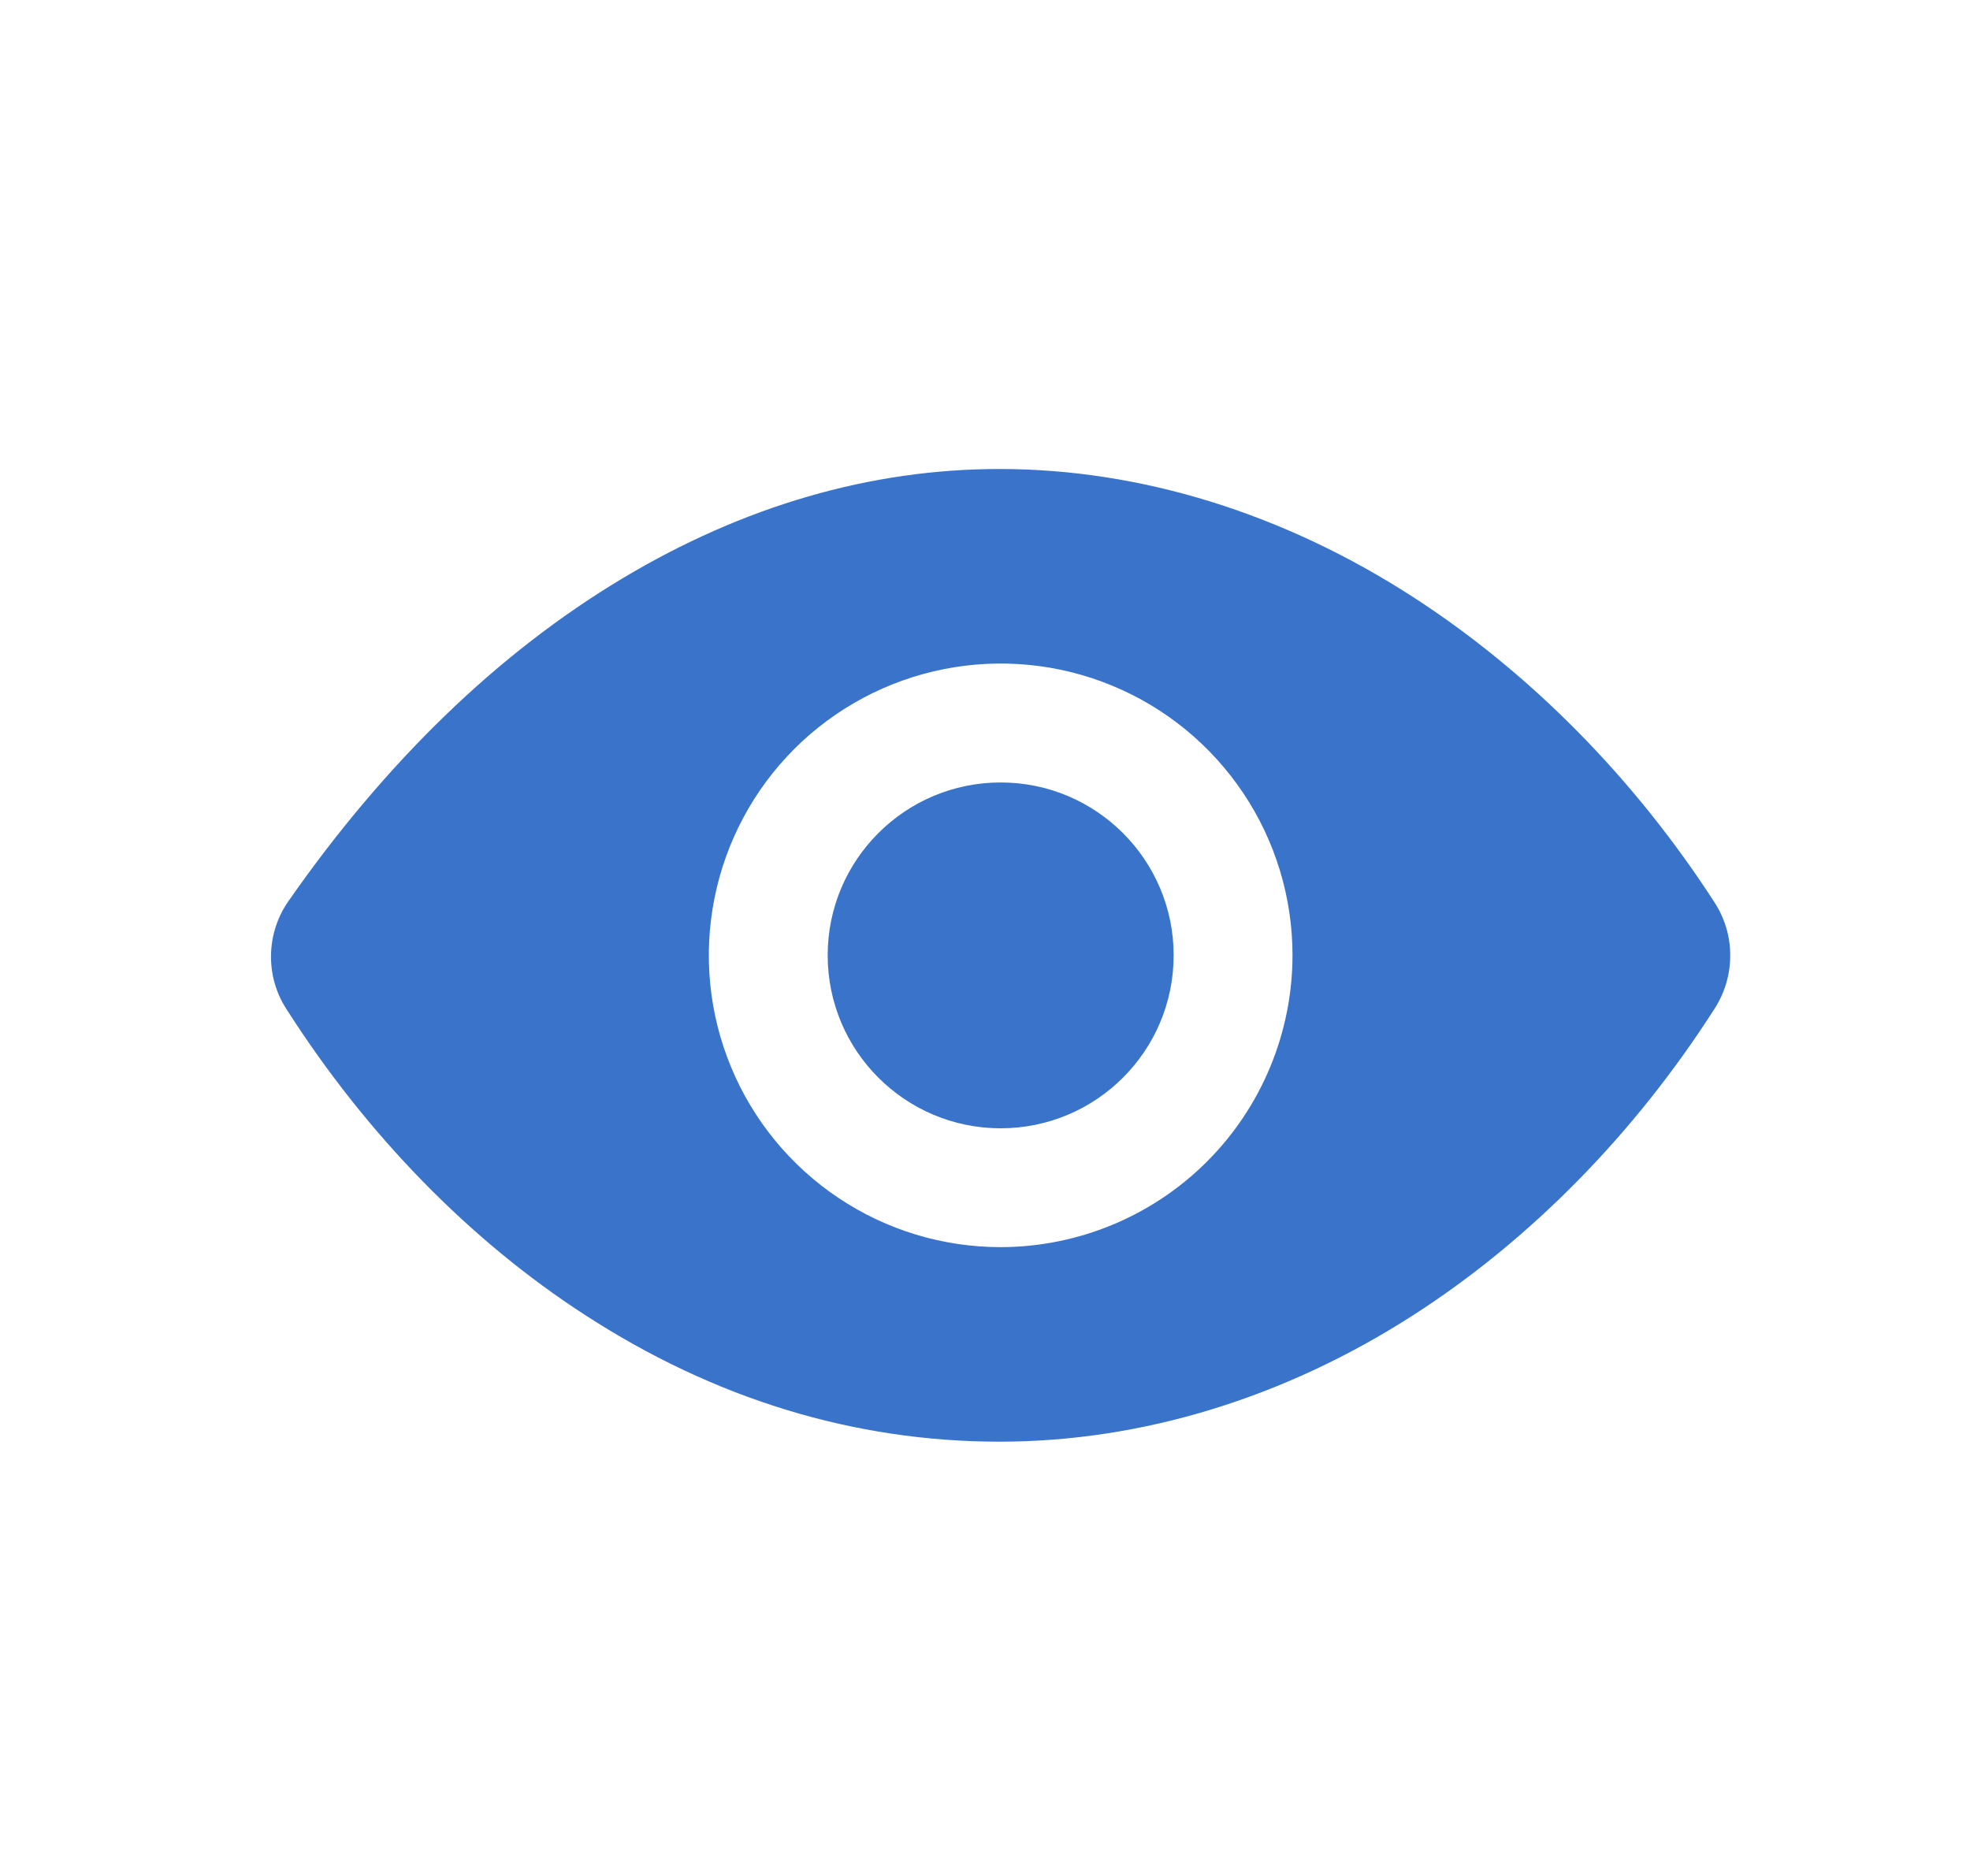 <svg xmlns="http://www.w3.org/2000/svg" width="21" height="20" viewBox="0 0 21 20" fill="none">
  <path d="M10.667 12.029C11.685 12.029 12.511 11.204 12.511 10.185C12.511 9.167 11.685 8.342 10.667 8.342C9.649 8.342 8.823 9.167 8.823 10.185C8.823 11.204 9.649 12.029 10.667 12.029Z" fill="#3A74CA"/>
  <path d="M18.277 9.621C17.42 8.295 16.308 7.169 15.06 6.363C13.681 5.472 12.158 5 10.656 5C9.278 5 7.923 5.394 6.629 6.17C5.309 6.962 4.113 8.119 3.074 9.608C2.957 9.776 2.893 9.975 2.889 10.18C2.885 10.386 2.942 10.587 3.054 10.759C3.909 12.099 5.011 13.227 6.239 14.021C7.621 14.917 9.108 15.37 10.656 15.37C12.17 15.37 13.696 14.903 15.07 14.018C16.316 13.216 17.427 12.085 18.281 10.748C18.388 10.579 18.445 10.384 18.444 10.184C18.444 9.984 18.386 9.789 18.277 9.621ZM10.667 13.296C10.052 13.296 9.45 13.114 8.939 12.772C8.427 12.43 8.028 11.944 7.793 11.376C7.557 10.807 7.496 10.182 7.616 9.578C7.736 8.975 8.032 8.42 8.467 7.985C8.902 7.55 9.457 7.254 10.06 7.134C10.664 7.014 11.289 7.075 11.858 7.311C12.426 7.546 12.912 7.945 13.254 8.457C13.596 8.968 13.778 9.57 13.778 10.185C13.777 11.01 13.449 11.801 12.866 12.384C12.283 12.967 11.492 13.295 10.667 13.296Z" fill="#3A74CA"/>
</svg>